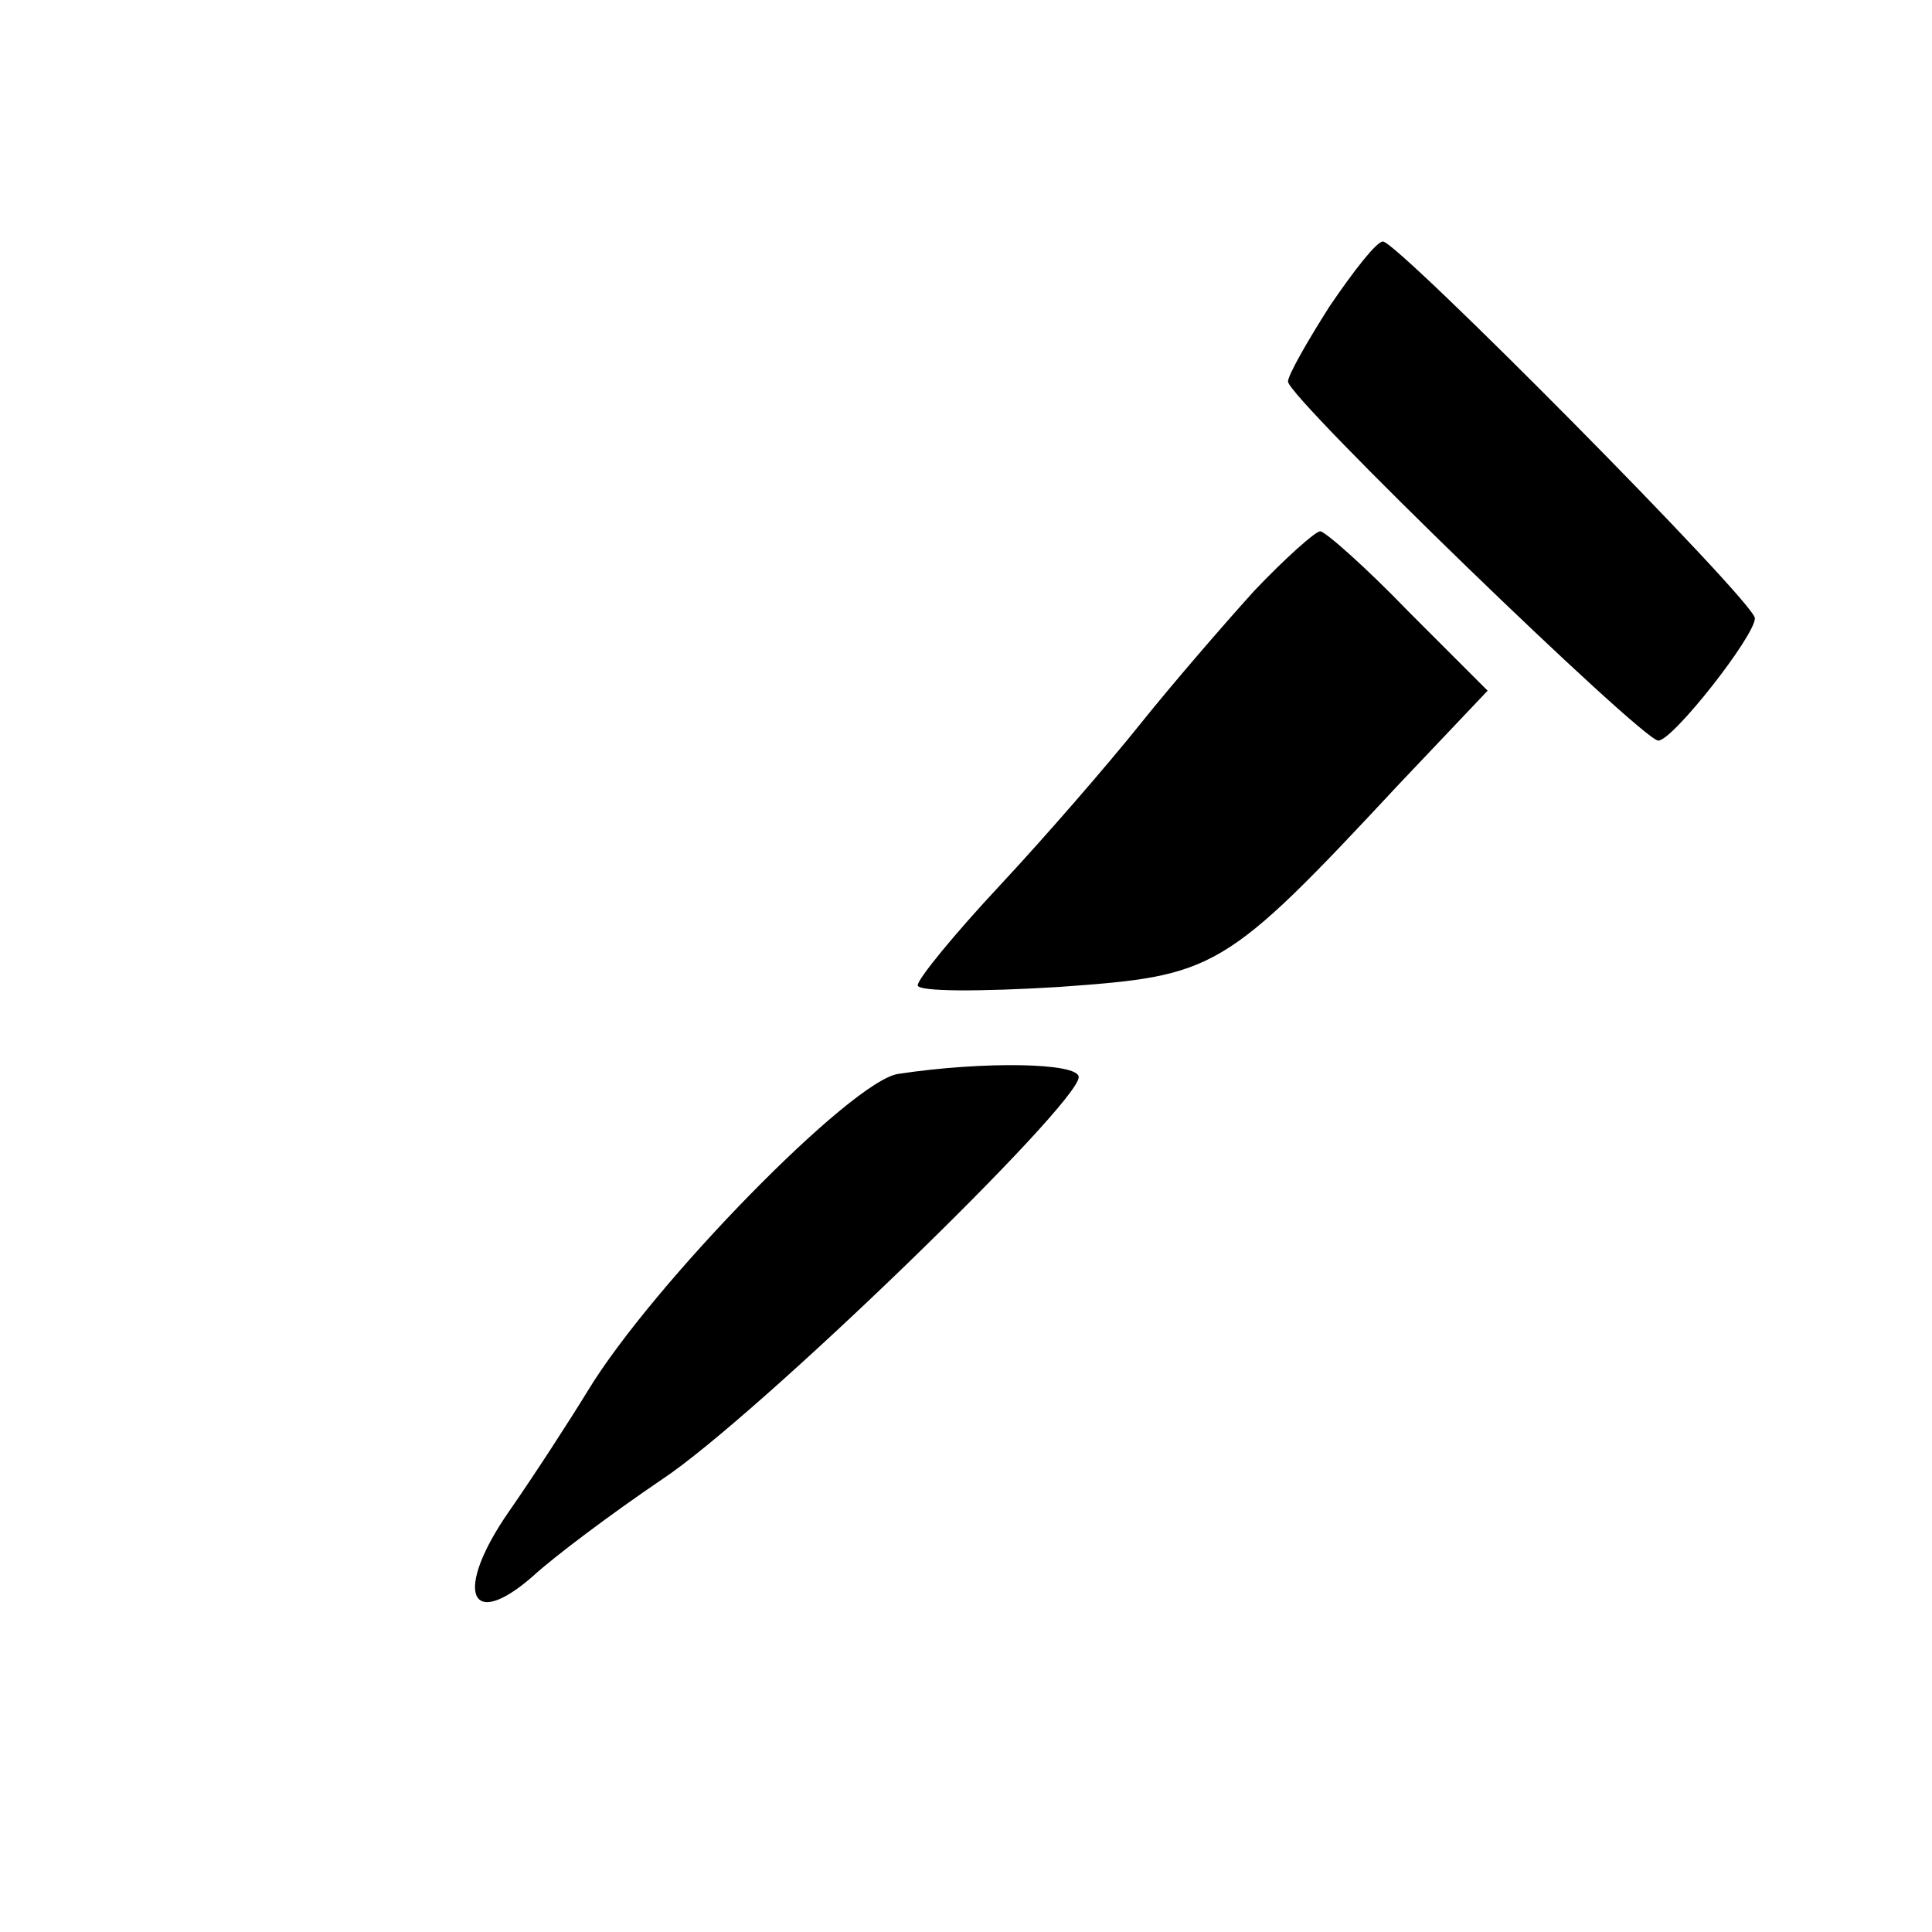 <?xml version="1.0" standalone="no"?>
<!DOCTYPE svg PUBLIC "-//W3C//DTD SVG 20010904//EN"
 "http://www.w3.org/TR/2001/REC-SVG-20010904/DTD/svg10.dtd">
<svg version="1.0" xmlns="http://www.w3.org/2000/svg"
 width="120pt" height="120pt" viewBox="0 0 120 120"
 preserveAspectRatio="xMidYMid meet">

<g transform="translate(0,120) scale(0.1,-0.1)"
fill="#000000" stroke="none">
<path d="M826 1010 c-14 -22 -26 -43 -26 -47 0 -10 220 -223 230 -223 9 0 60
65 60 76 0 10 -222 234 -231 234 -4 0 -18 -18 -33 -40z"/>
<path d="M779 833 c-19 -21 -51 -58 -71 -83 -20 -25 -59 -70 -87 -100 -28 -30
-51 -58 -51 -62 0 -4 39 -4 88 -1 97 7 102 9 211 126 l55 58 -49 49 c-27 28
-52 50 -55 50 -3 0 -22 -17 -41 -37z"/>
<path d="M558 533 c-29 -4 -153 -131 -193 -197 -11 -18 -33 -52 -49 -75 -34
-49 -25 -75 15 -40 13 12 49 39 80 60 59 39 259 233 259 250 0 9 -59 10 -112
2z"/>
</g>
</svg>

